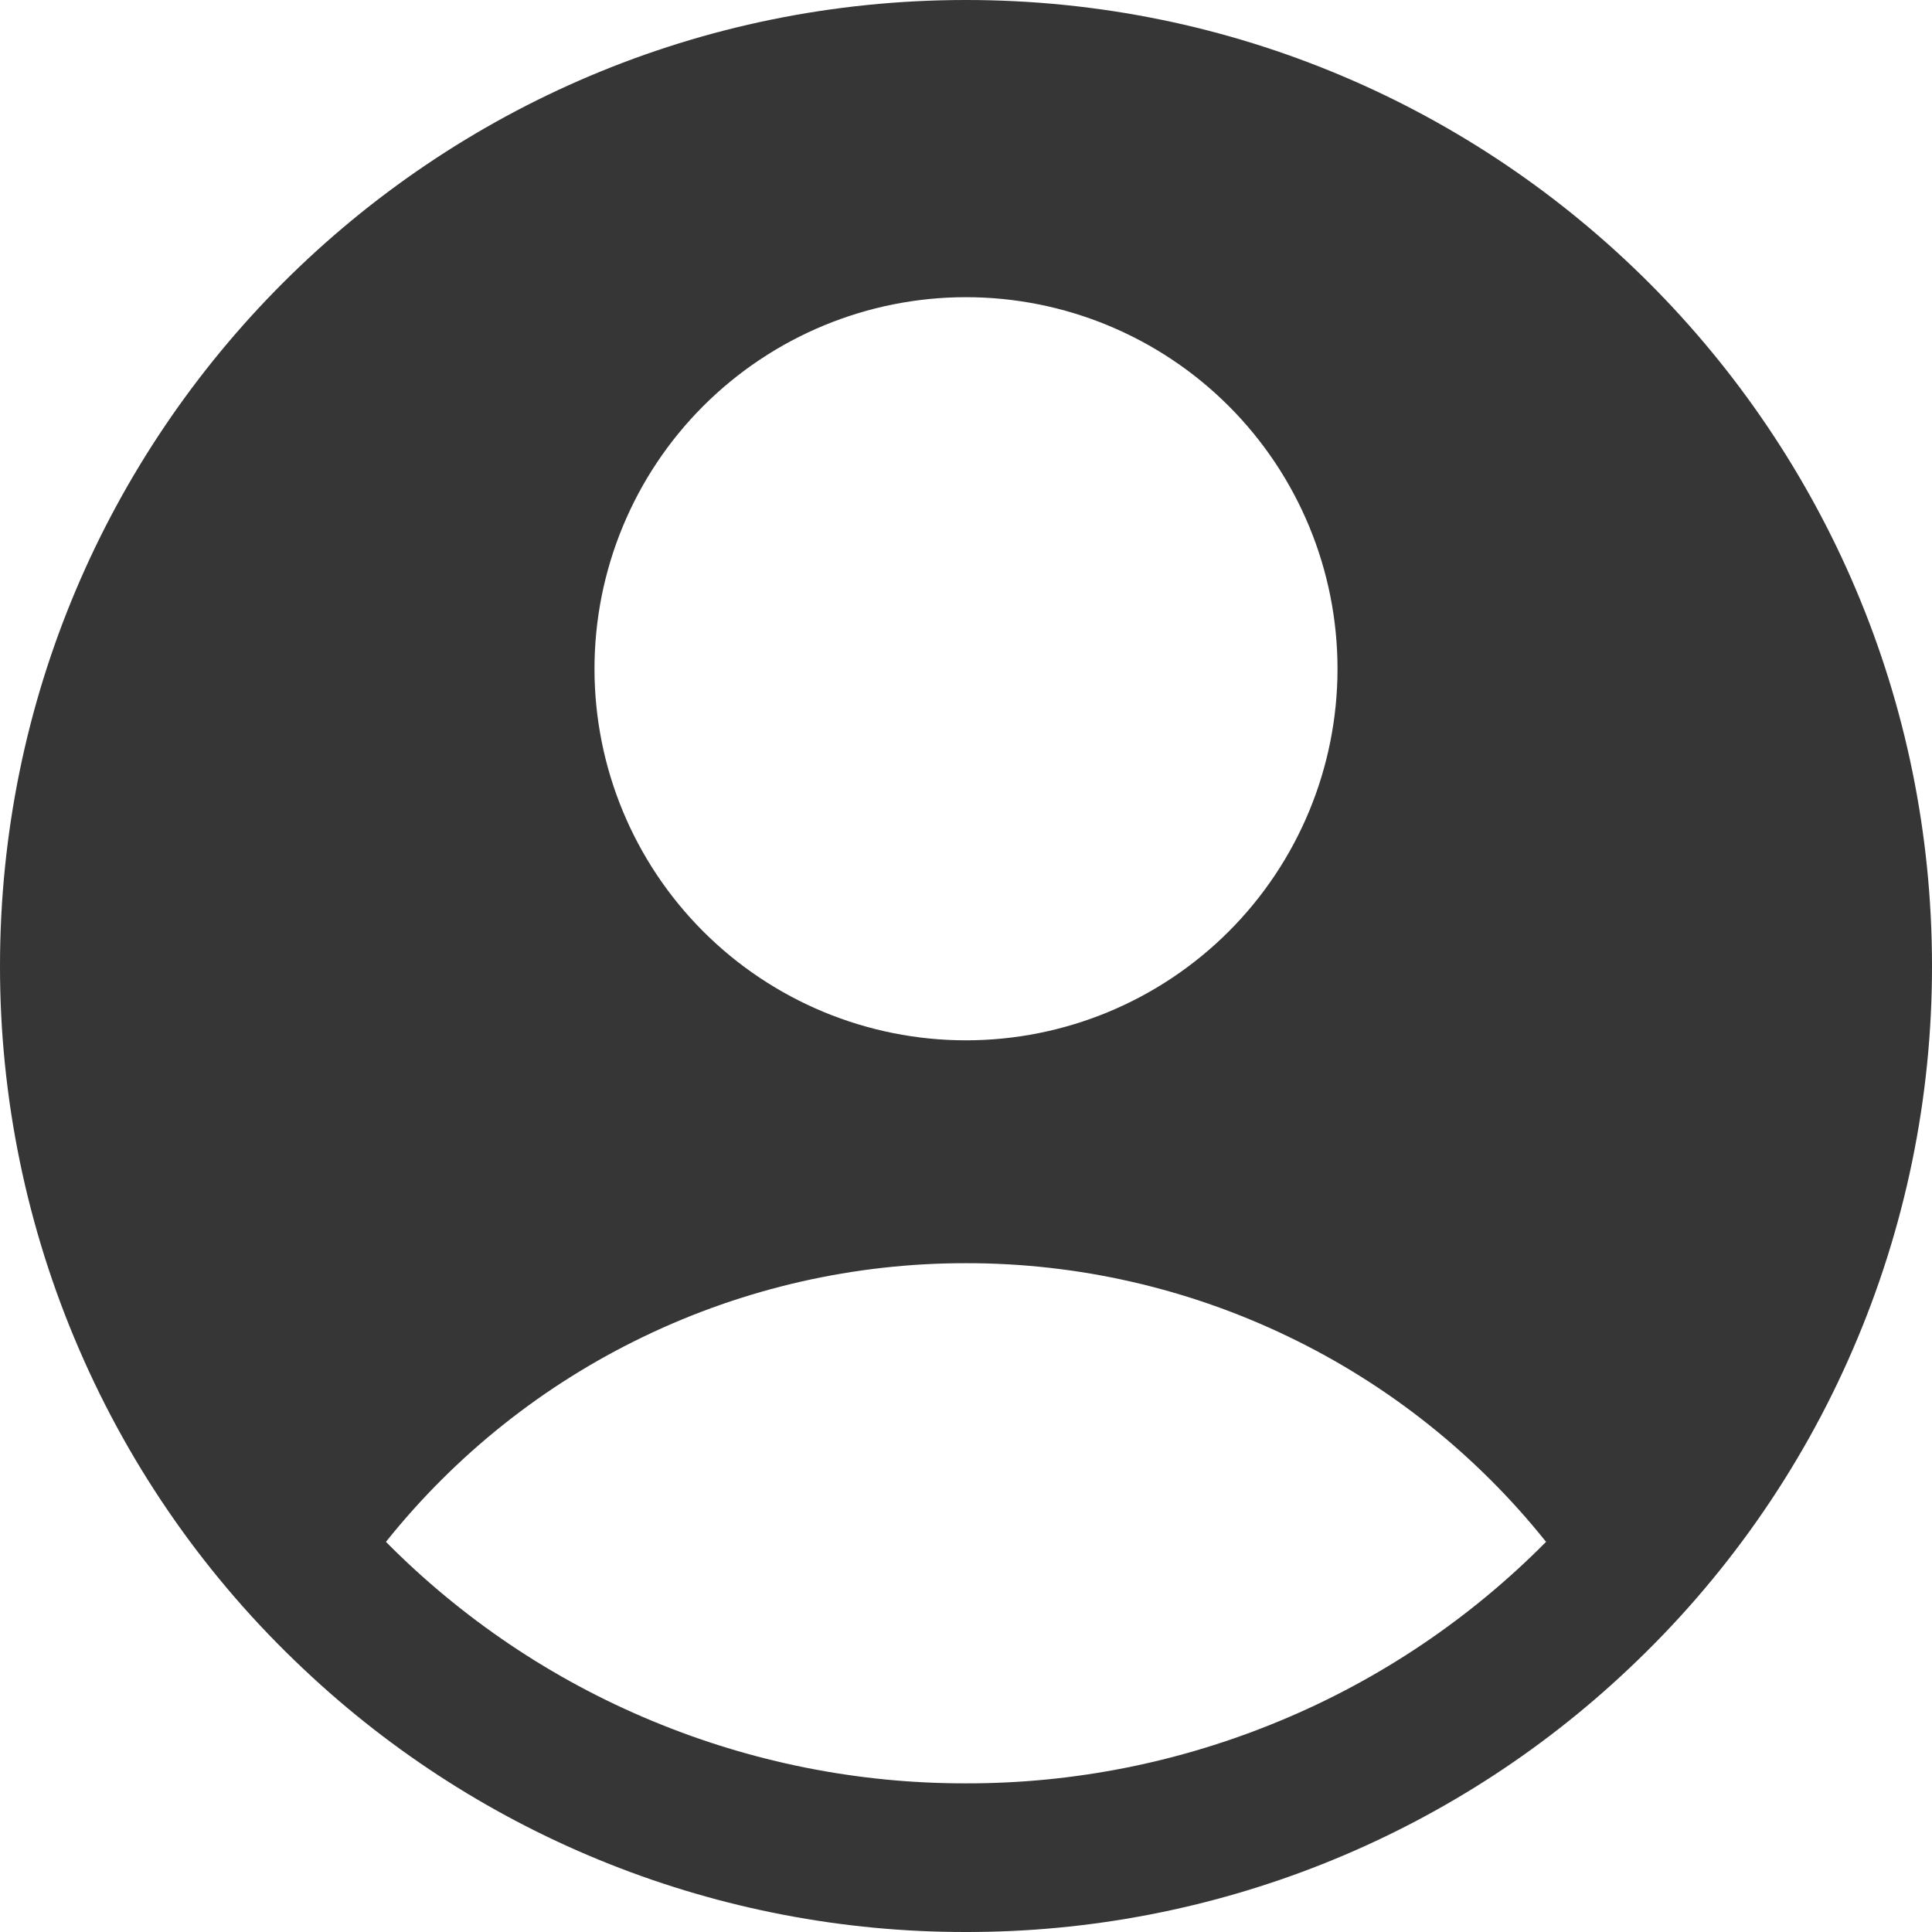 <svg width="17" height="17" viewBox="0 0 17 17" fill="none" xmlns="http://www.w3.org/2000/svg">
<path d="M14.328 14.687C15.173 13.893 15.846 12.935 16.305 11.87C16.765 10.806 17.001 9.659 17 8.5C17 3.805 13.195 0 8.5 0C3.805 0 5.6747e-06 3.805 5.6747e-06 8.5C-0.001 9.659 0.235 10.806 0.695 11.87C1.154 12.935 1.827 13.893 2.672 14.687C4.247 16.175 6.333 17.003 8.5 17C10.667 17.003 12.753 16.175 14.328 14.687ZM3.396 13.567C4.008 12.801 4.784 12.183 5.668 11.759C6.552 11.334 7.52 11.114 8.5 11.115C9.48 11.114 10.448 11.334 11.332 11.759C12.216 12.183 12.992 12.801 13.604 13.567C12.937 14.241 12.142 14.777 11.265 15.141C10.389 15.506 9.449 15.694 8.5 15.692C7.551 15.694 6.611 15.506 5.735 15.141C4.858 14.777 4.063 14.241 3.396 13.567ZM11.769 5.885C11.769 6.752 11.425 7.583 10.812 8.196C10.199 8.809 9.367 9.154 8.5 9.154C7.633 9.154 6.801 8.809 6.188 8.196C5.575 7.583 5.231 6.752 5.231 5.885C5.231 5.018 5.575 4.186 6.188 3.573C6.801 2.96 7.633 2.615 8.5 2.615C9.367 2.615 10.199 2.96 10.812 3.573C11.425 4.186 11.769 5.018 11.769 5.885Z" fill="#363636"/>
</svg>
